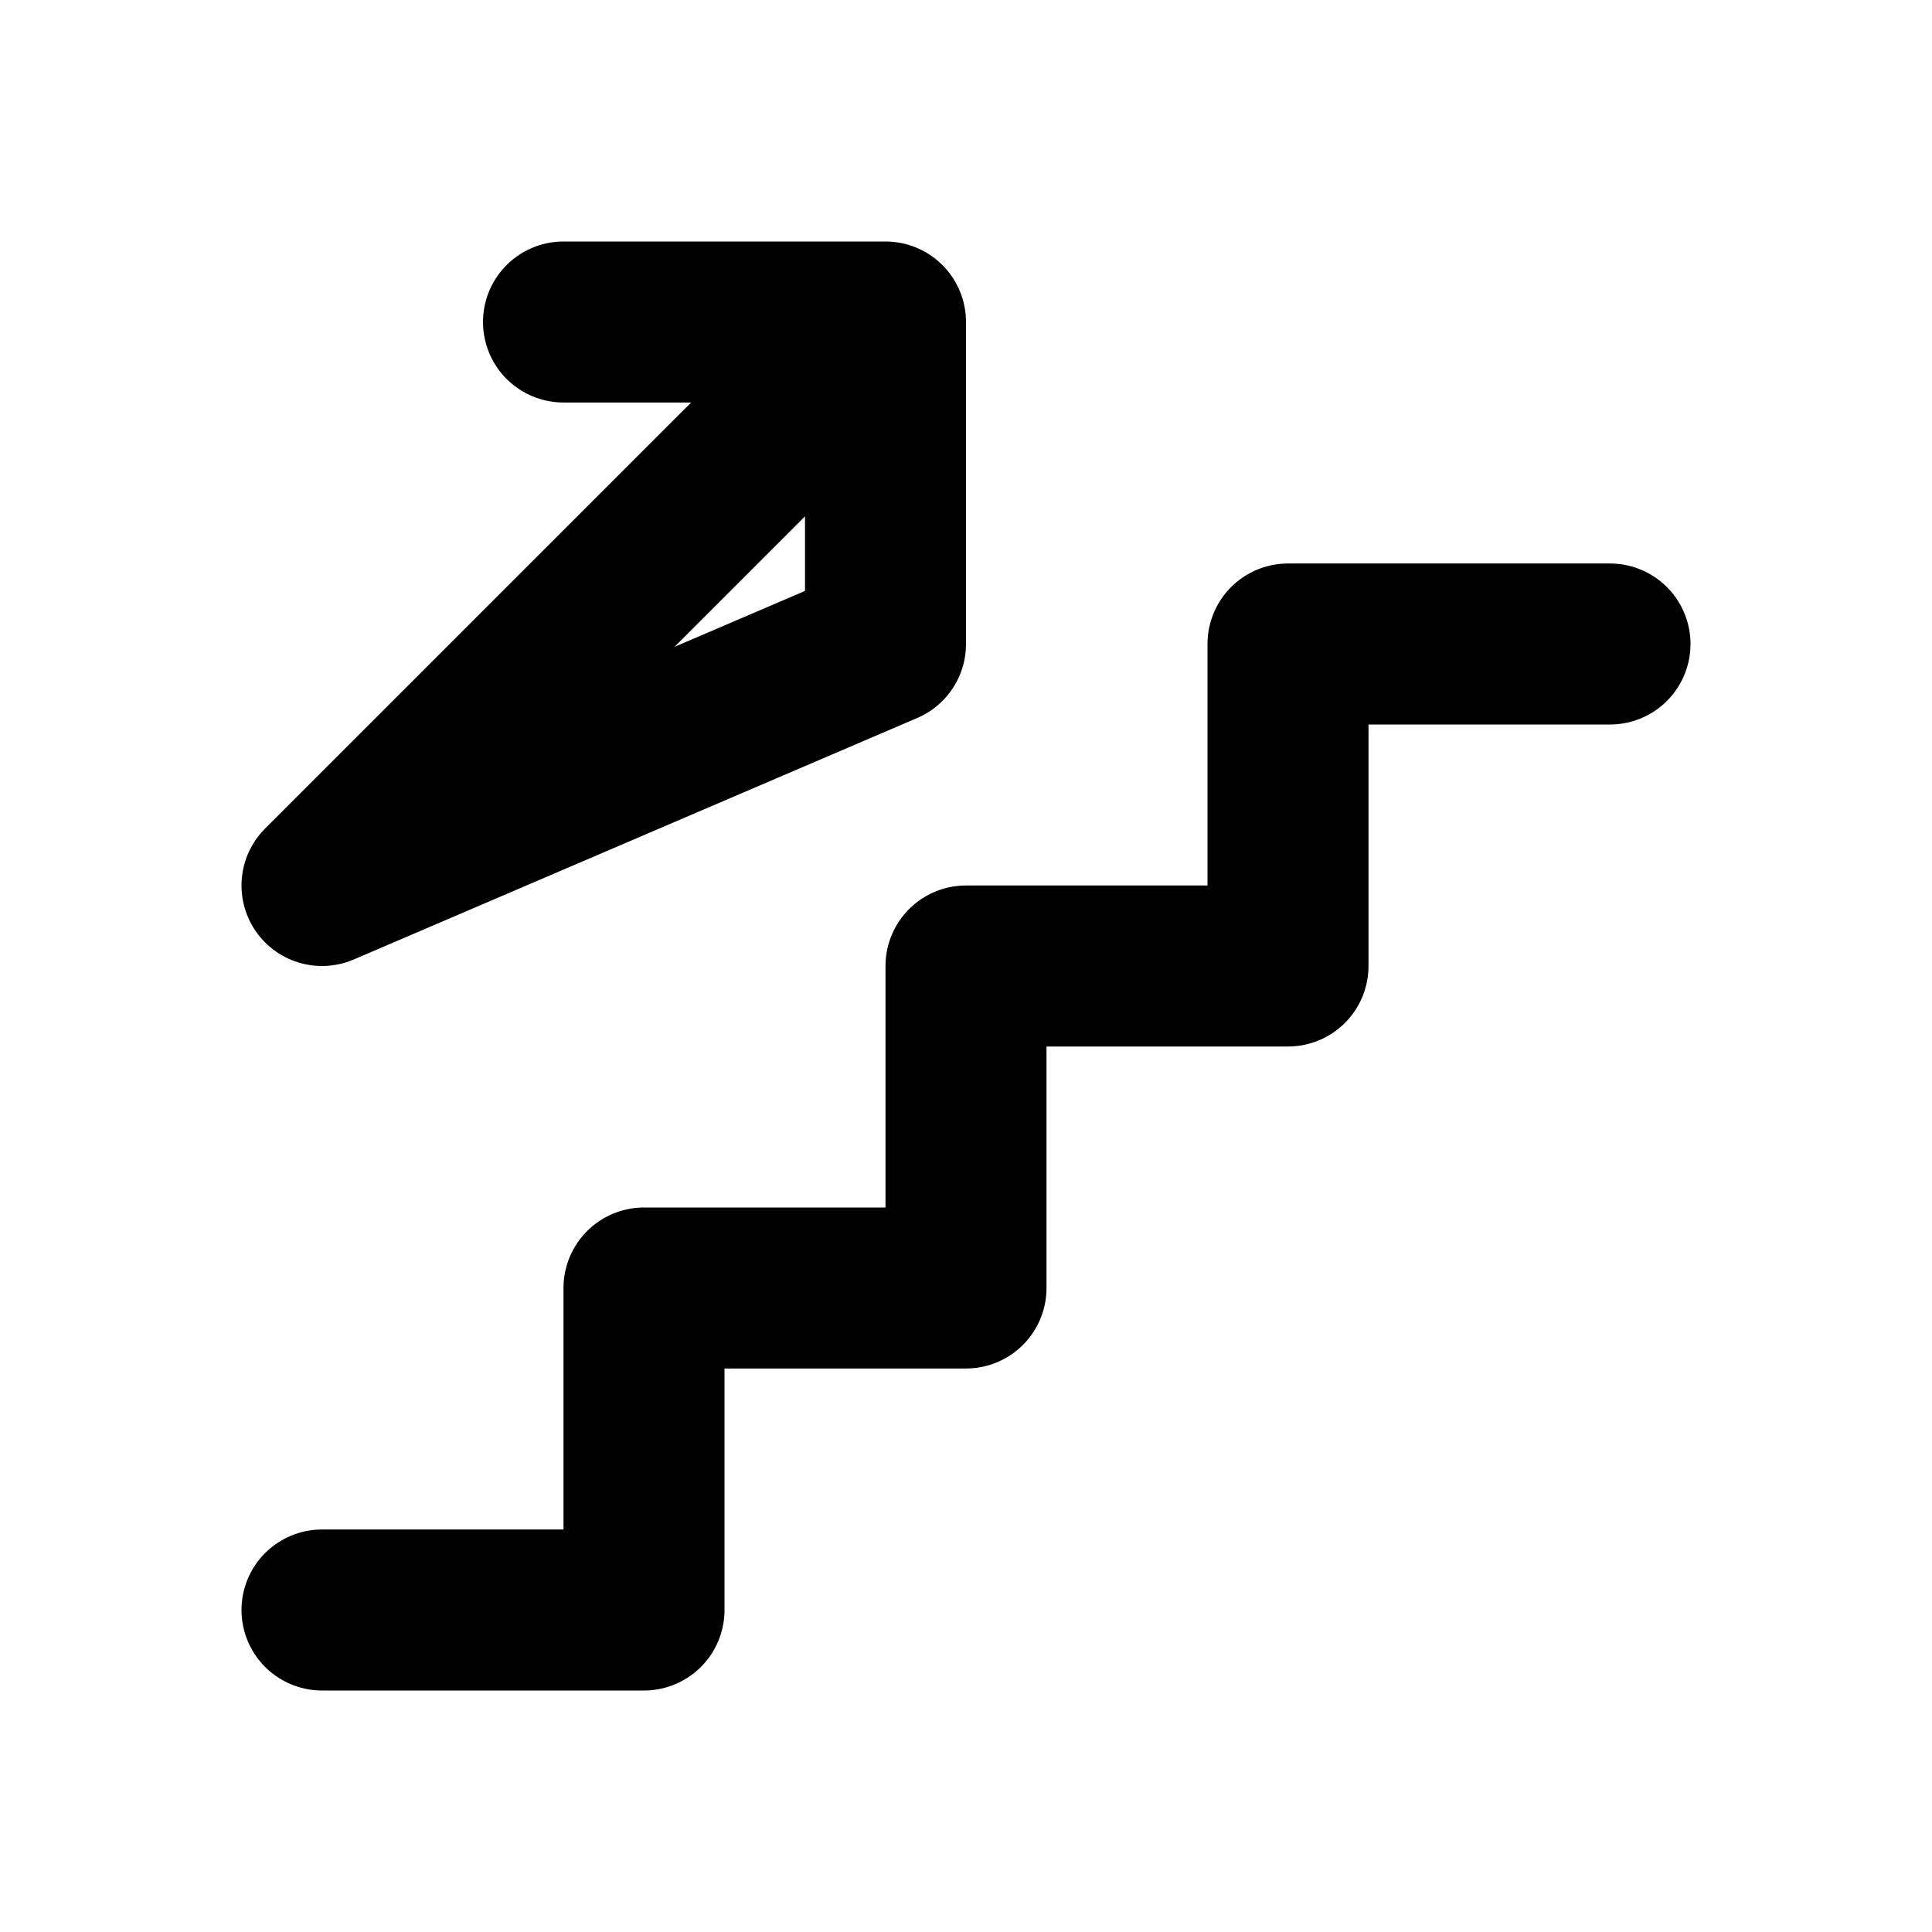 <svg width="24" height="24" viewBox="0 0 24 24" fill="none" xmlns="http://www.w3.org/2000/svg">
<path d="M4 20H8V16H12V12H16V8H20" stroke="black" stroke-width="2" stroke-linecap="round" stroke-linejoin="round"/>
<path d="M7 4H11M4 11L11 4V8L4 11Z" stroke="black" stroke-width="2" stroke-linecap="round" stroke-linejoin="round"/>
</svg>
